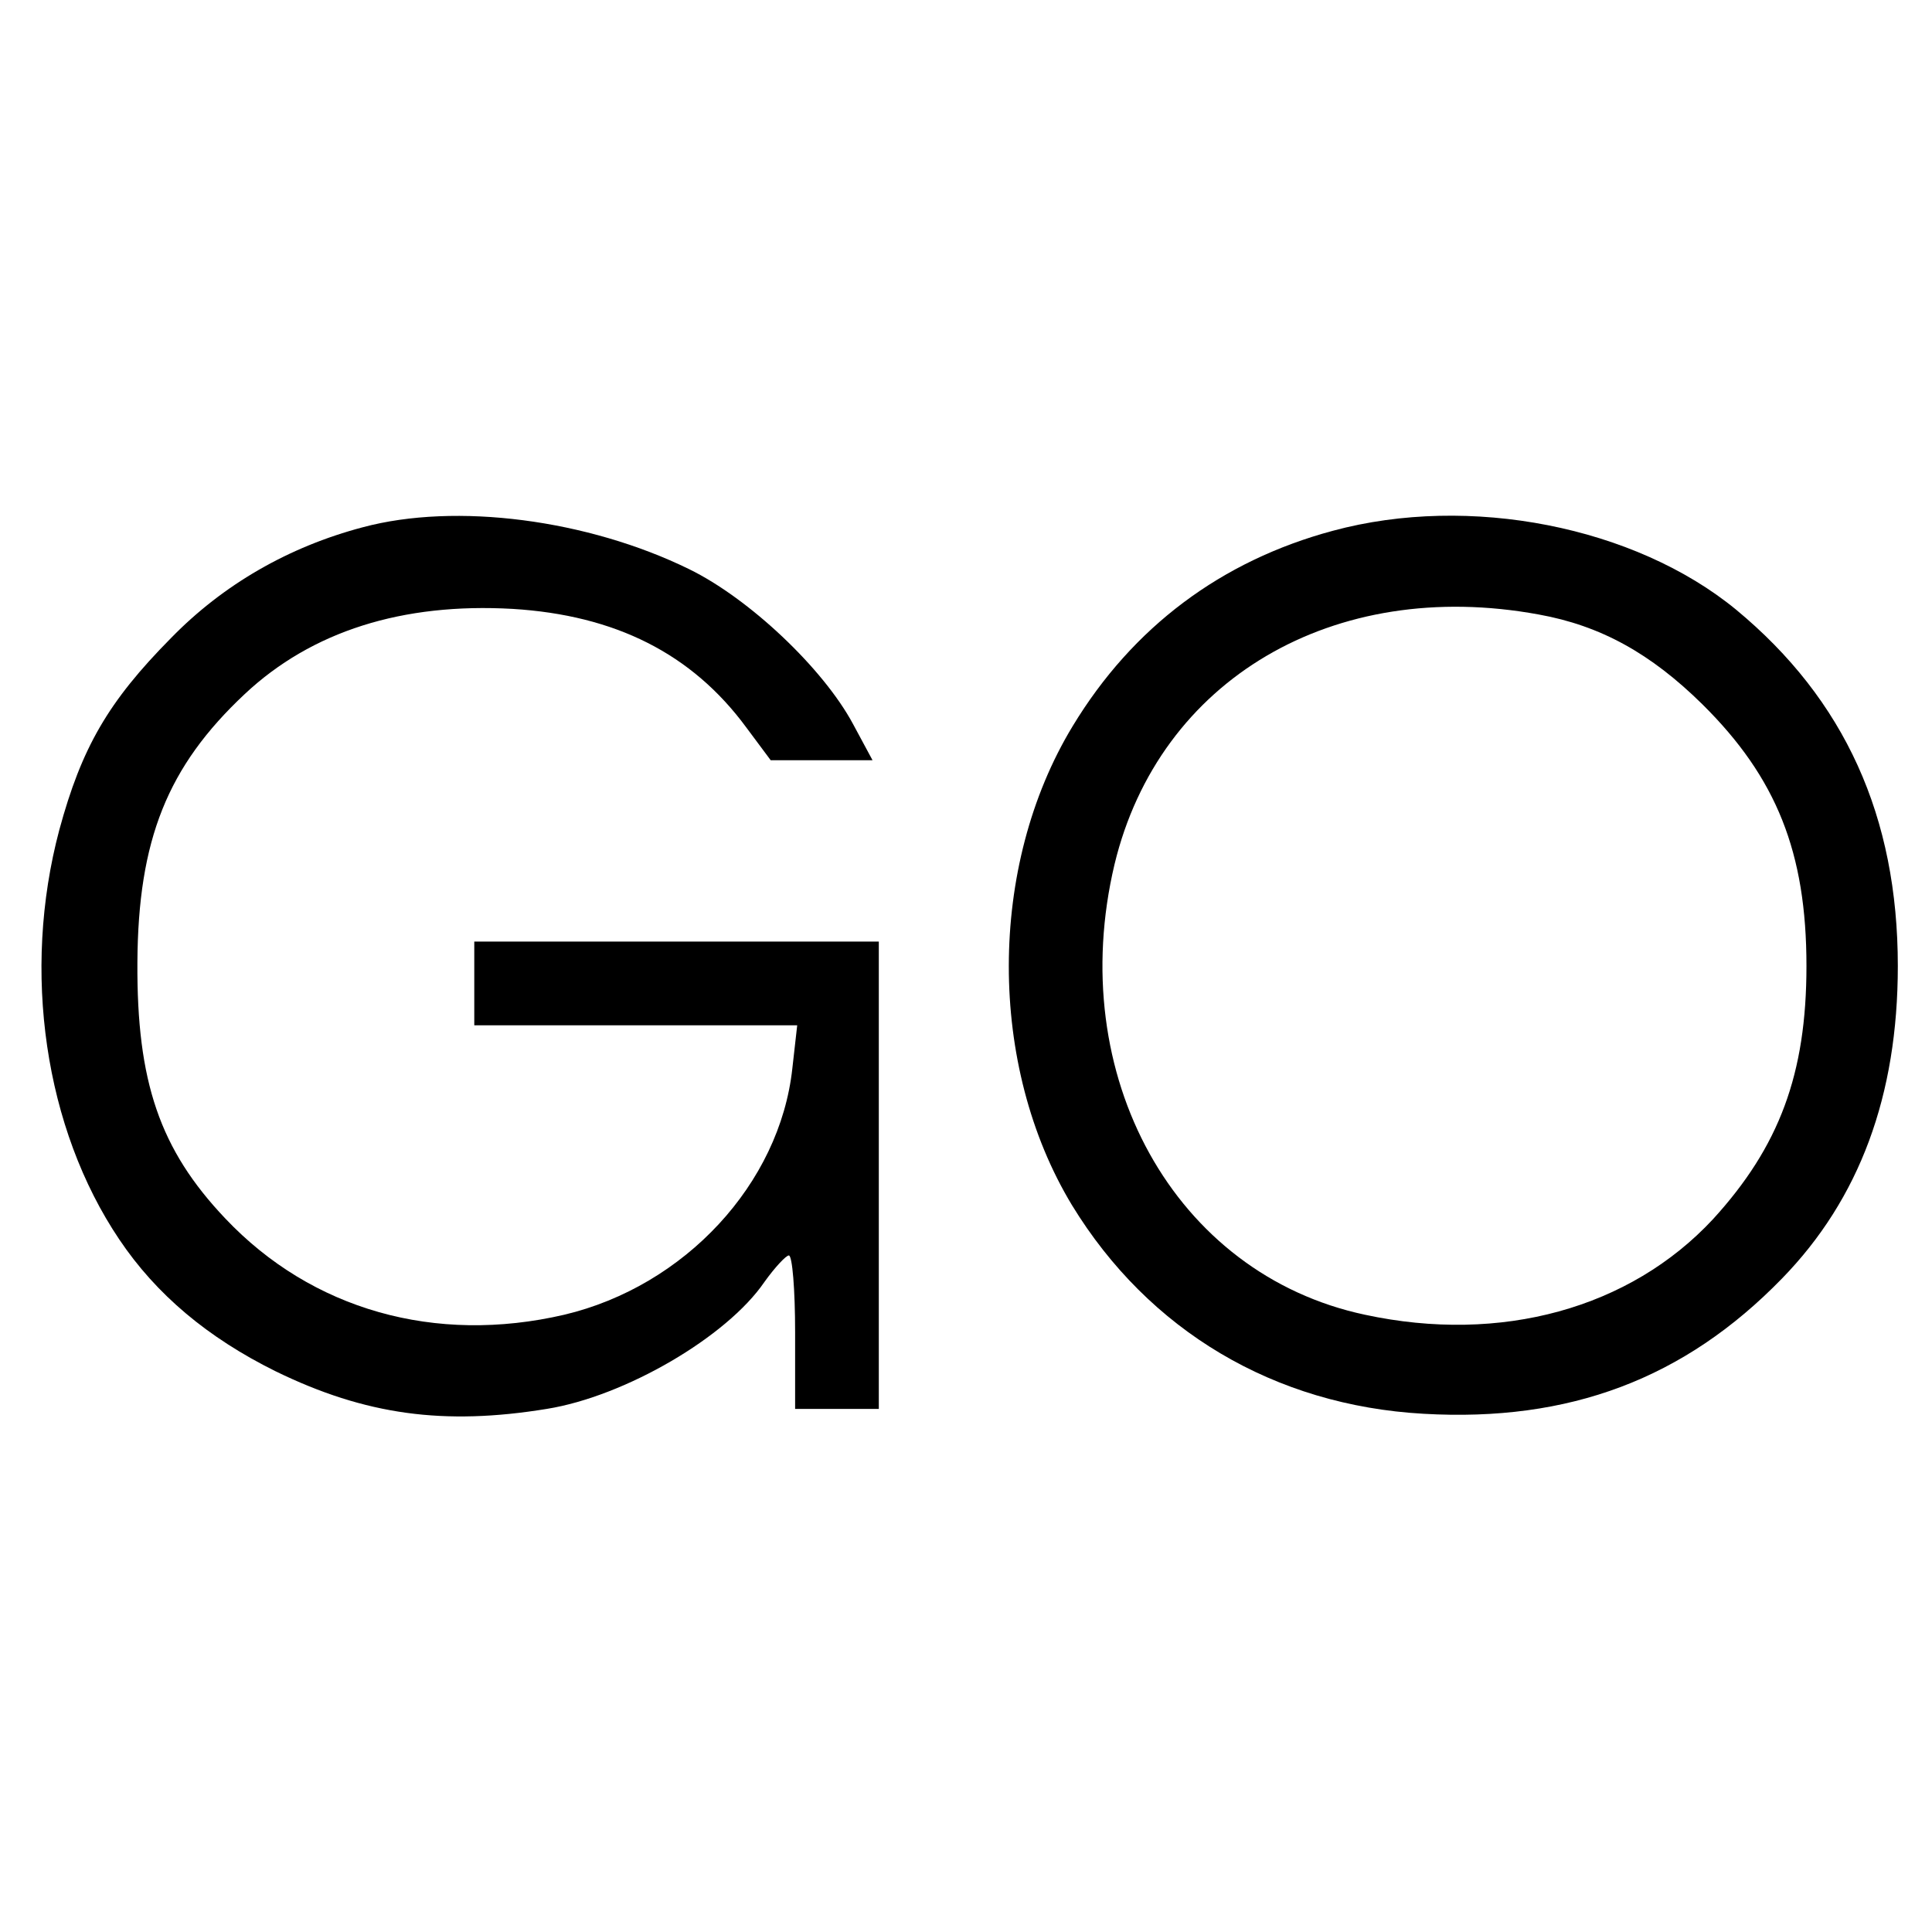 <?xml version="1.0" standalone="no"?>
<!DOCTYPE svg PUBLIC "-//W3C//DTD SVG 20010904//EN"
 "http://www.w3.org/TR/2001/REC-SVG-20010904/DTD/svg10.dtd">
<svg version="1.0" xmlns="http://www.w3.org/2000/svg"
 width="277pt" height="277pt" viewBox="0 0 277 277"
 preserveAspectRatio="xMidYMid meet">
<g transform="translate(0,277) scale(0.1,-0.1)"
fill="#000000" stroke="none">
<path d="M520 2014 c-106 -28 -200 -82 -275 -159 -90 -91 -128 -157 -160 -275
-54 -203 -21 -428 86 -587 53 -79 127 -141 224 -189 129 -63 242 -78 389 -54
112 18 258 103 312 182 15 21 31 38 35 38 5 0 9 -49 9 -110 l0 -110 60 0 60 0
0 335 0 335 -290 0 -290 0 0 -60 0 -60 231 0 232 0 -7 -62 c-18 -165 -154
-312 -327 -353 -185 -43 -362 7 -486 138 -94 99 -127 196 -126 367 1 176 43
281 154 385 96 90 226 131 384 122 147 -9 257 -64 335 -170 l35 -47 73 0 73 0
-28 52 c-43 80 -149 180 -235 222 -145 71 -334 96 -468 60z"/>
<path d="M1911 2009 c-160 -43 -287 -138 -373 -280 -122 -201 -122 -487 -1
-687 110 -180 290 -287 504 -299 209 -12 374 50 514 194 111 114 166 262 166
448 0 214 -76 382 -232 511 -145 119 -382 166 -578 113z m295 -120 c89 -16
161 -56 235 -129 106 -105 149 -212 149 -375 0 -155 -39 -259 -134 -363 -119
-128 -304 -179 -499 -137 -273 58 -431 343 -359 646 64 265 314 412 608 358z"/>
</g>
</svg>

